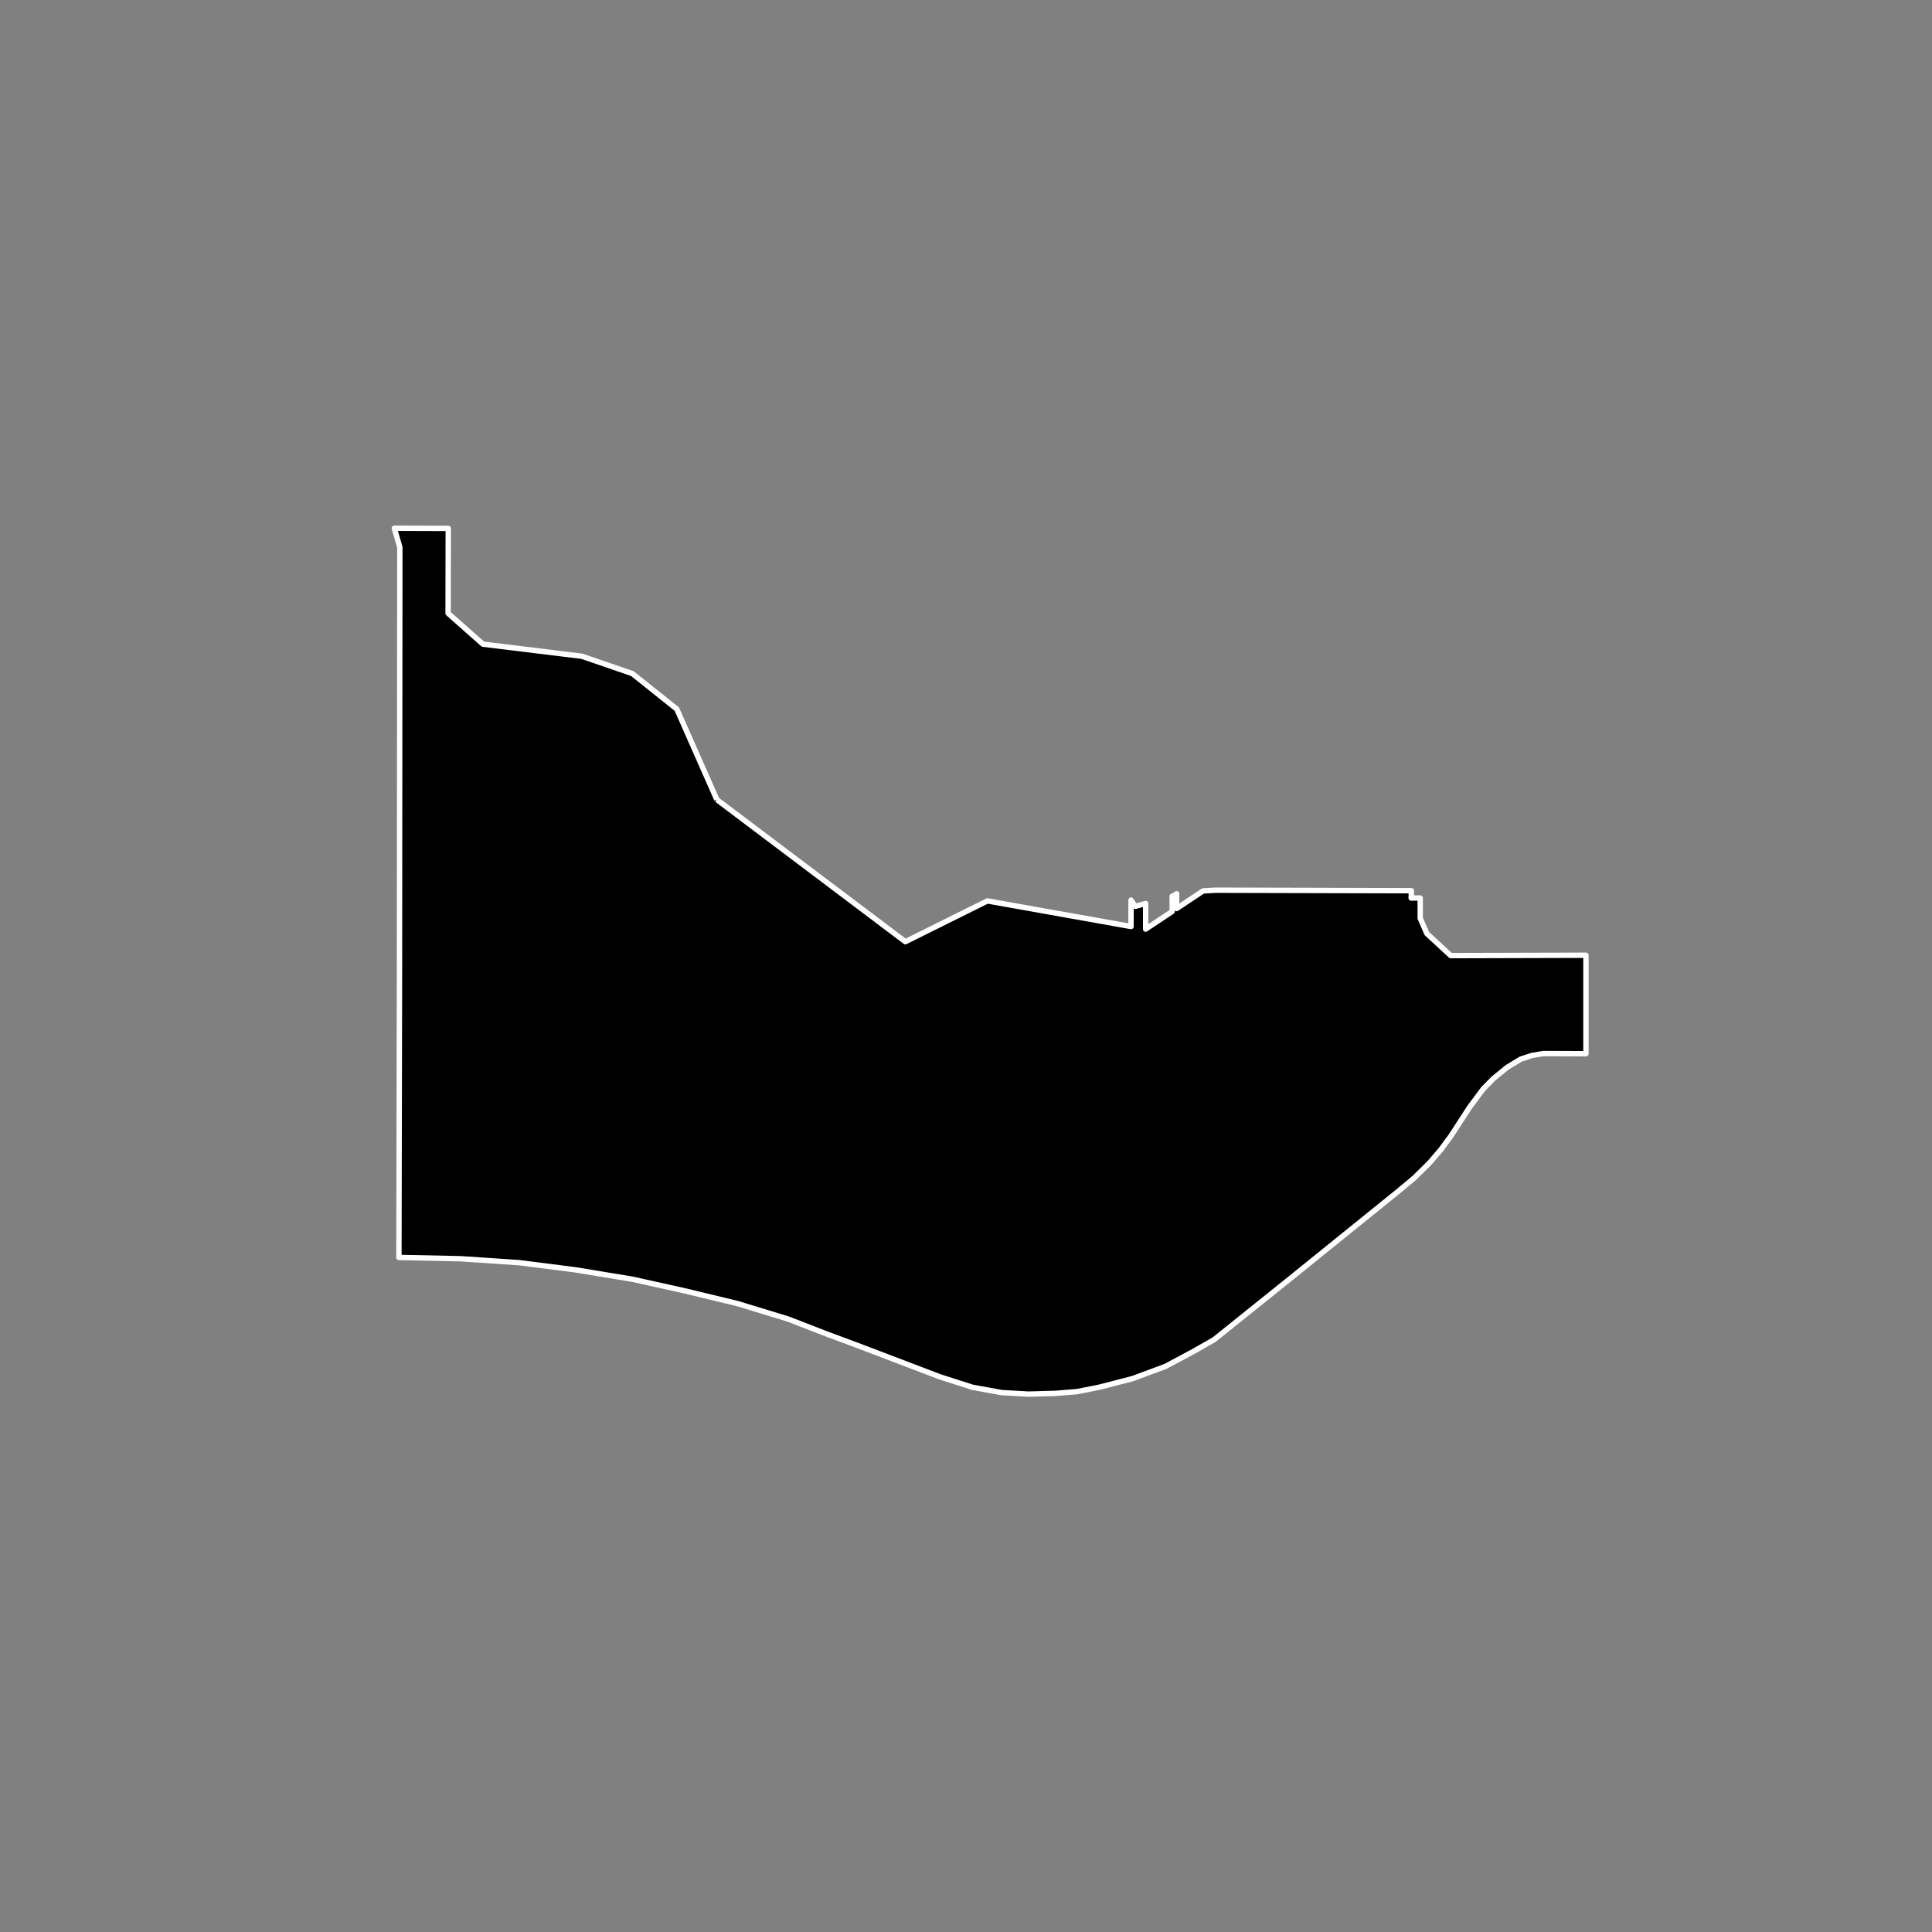 <?xml version="1.0" encoding="utf-8" standalone="no"?>
<!DOCTYPE svg PUBLIC "-//W3C//DTD SVG 1.1//EN"
  "http://www.w3.org/Graphics/SVG/1.1/DTD/svg11.dtd">
<!-- Created with matplotlib (https://matplotlib.org/) -->
<svg height="720pt" version="1.1" viewBox="0 0 720 720" width="720pt" xmlns="http://www.w3.org/2000/svg" xmlns:xlink="http://www.w3.org/1999/xlink">
 <rect x="0" y="0" width="720" height="720" fill="#808080" stroke="none"/>
 <defs>
  <style type="text/css">*{stroke-linecap:butt;stroke-linejoin:round;}</style>
 </defs>
 <g id="figure_1">
  <g id="patch_1">
   <path d="M 0 720 
L 720 720 
L 720 0 
L 0 0 
z
" style="fill:none;"/>
  </g>
  <g id="axes_1">
   <g id="patch_2">
    <path clip-path="url(#p1d572160fb)" d="M 267.138 297.99 
L 337.403 350.947 
L 367.982 335.744 
L 421.5 345.288 
L 421.498 335.439 
L 423.093 337.769 
L 426.944 336.711 
L 426.945 346.259 
L 436.839 339.684 
L 436.837 333.991 
L 437.346 333.851 
L 438.487 333.056 
L 438.488 338.588 
L 448.383 332.013 
L 453.088 331.752 
L 525.986 331.943 
L 525.898 334.666 
L 529.269 334.661 
L 529.274 342.229 
L 531.753 347.913 
L 531.991 348.133 
L 540.648 356.127 
L 591.037 355.991 
L 591.038 392.693 
L 575.212 392.63 
L 571.009 393.315 
L 566.733 394.704 
L 561.709 397.75 
L 556.612 401.898 
L 552.791 405.767 
L 547.774 412.486 
L 540.663 423.438 
L 536.919 428.501 
L 532.649 433.474 
L 527.029 439.001 
L 521.183 443.886 
L 480.784 476.519 
L 452.451 499.261 
L 444.456 503.804 
L 434.308 509.232 
L 422.004 513.787 
L 409.697 516.961 
L 401.389 518.618 
L 393.284 519.269 
L 383.229 519.549 
L 373.301 518.979 
L 362.429 517.002 
L 350.302 513.115 
L 319.393 501.342 
L 308.001 497.115 
L 293.648 491.539 
L 274.838 485.806 
L 255.334 481.097 
L 235.692 476.73 
L 214.38 473.219 
L 193.487 470.559 
L 171.622 469.094 
L 148.665 468.605 
L 148.876 363.43 
L 149.007 203.929 
L 146.962 196.851 
L 154.947 196.885 
L 167.052 196.924 
L 166.995 228.565 
L 179.987 240.062 
L 216.864 244.571 
L 235.654 251.027 
L 252.236 264.272 
L 267.138 297.99 
" style="stroke:#ffffff;stroke-linejoin:miter;stroke-width:2;"/>
   </g>
  </g>
 </g>
 <defs>
  <clipPath id="p1d572160fb">
   <rect height="543.6" width="558" x="90" y="86.4"/>
  </clipPath>
 </defs>
</svg>
